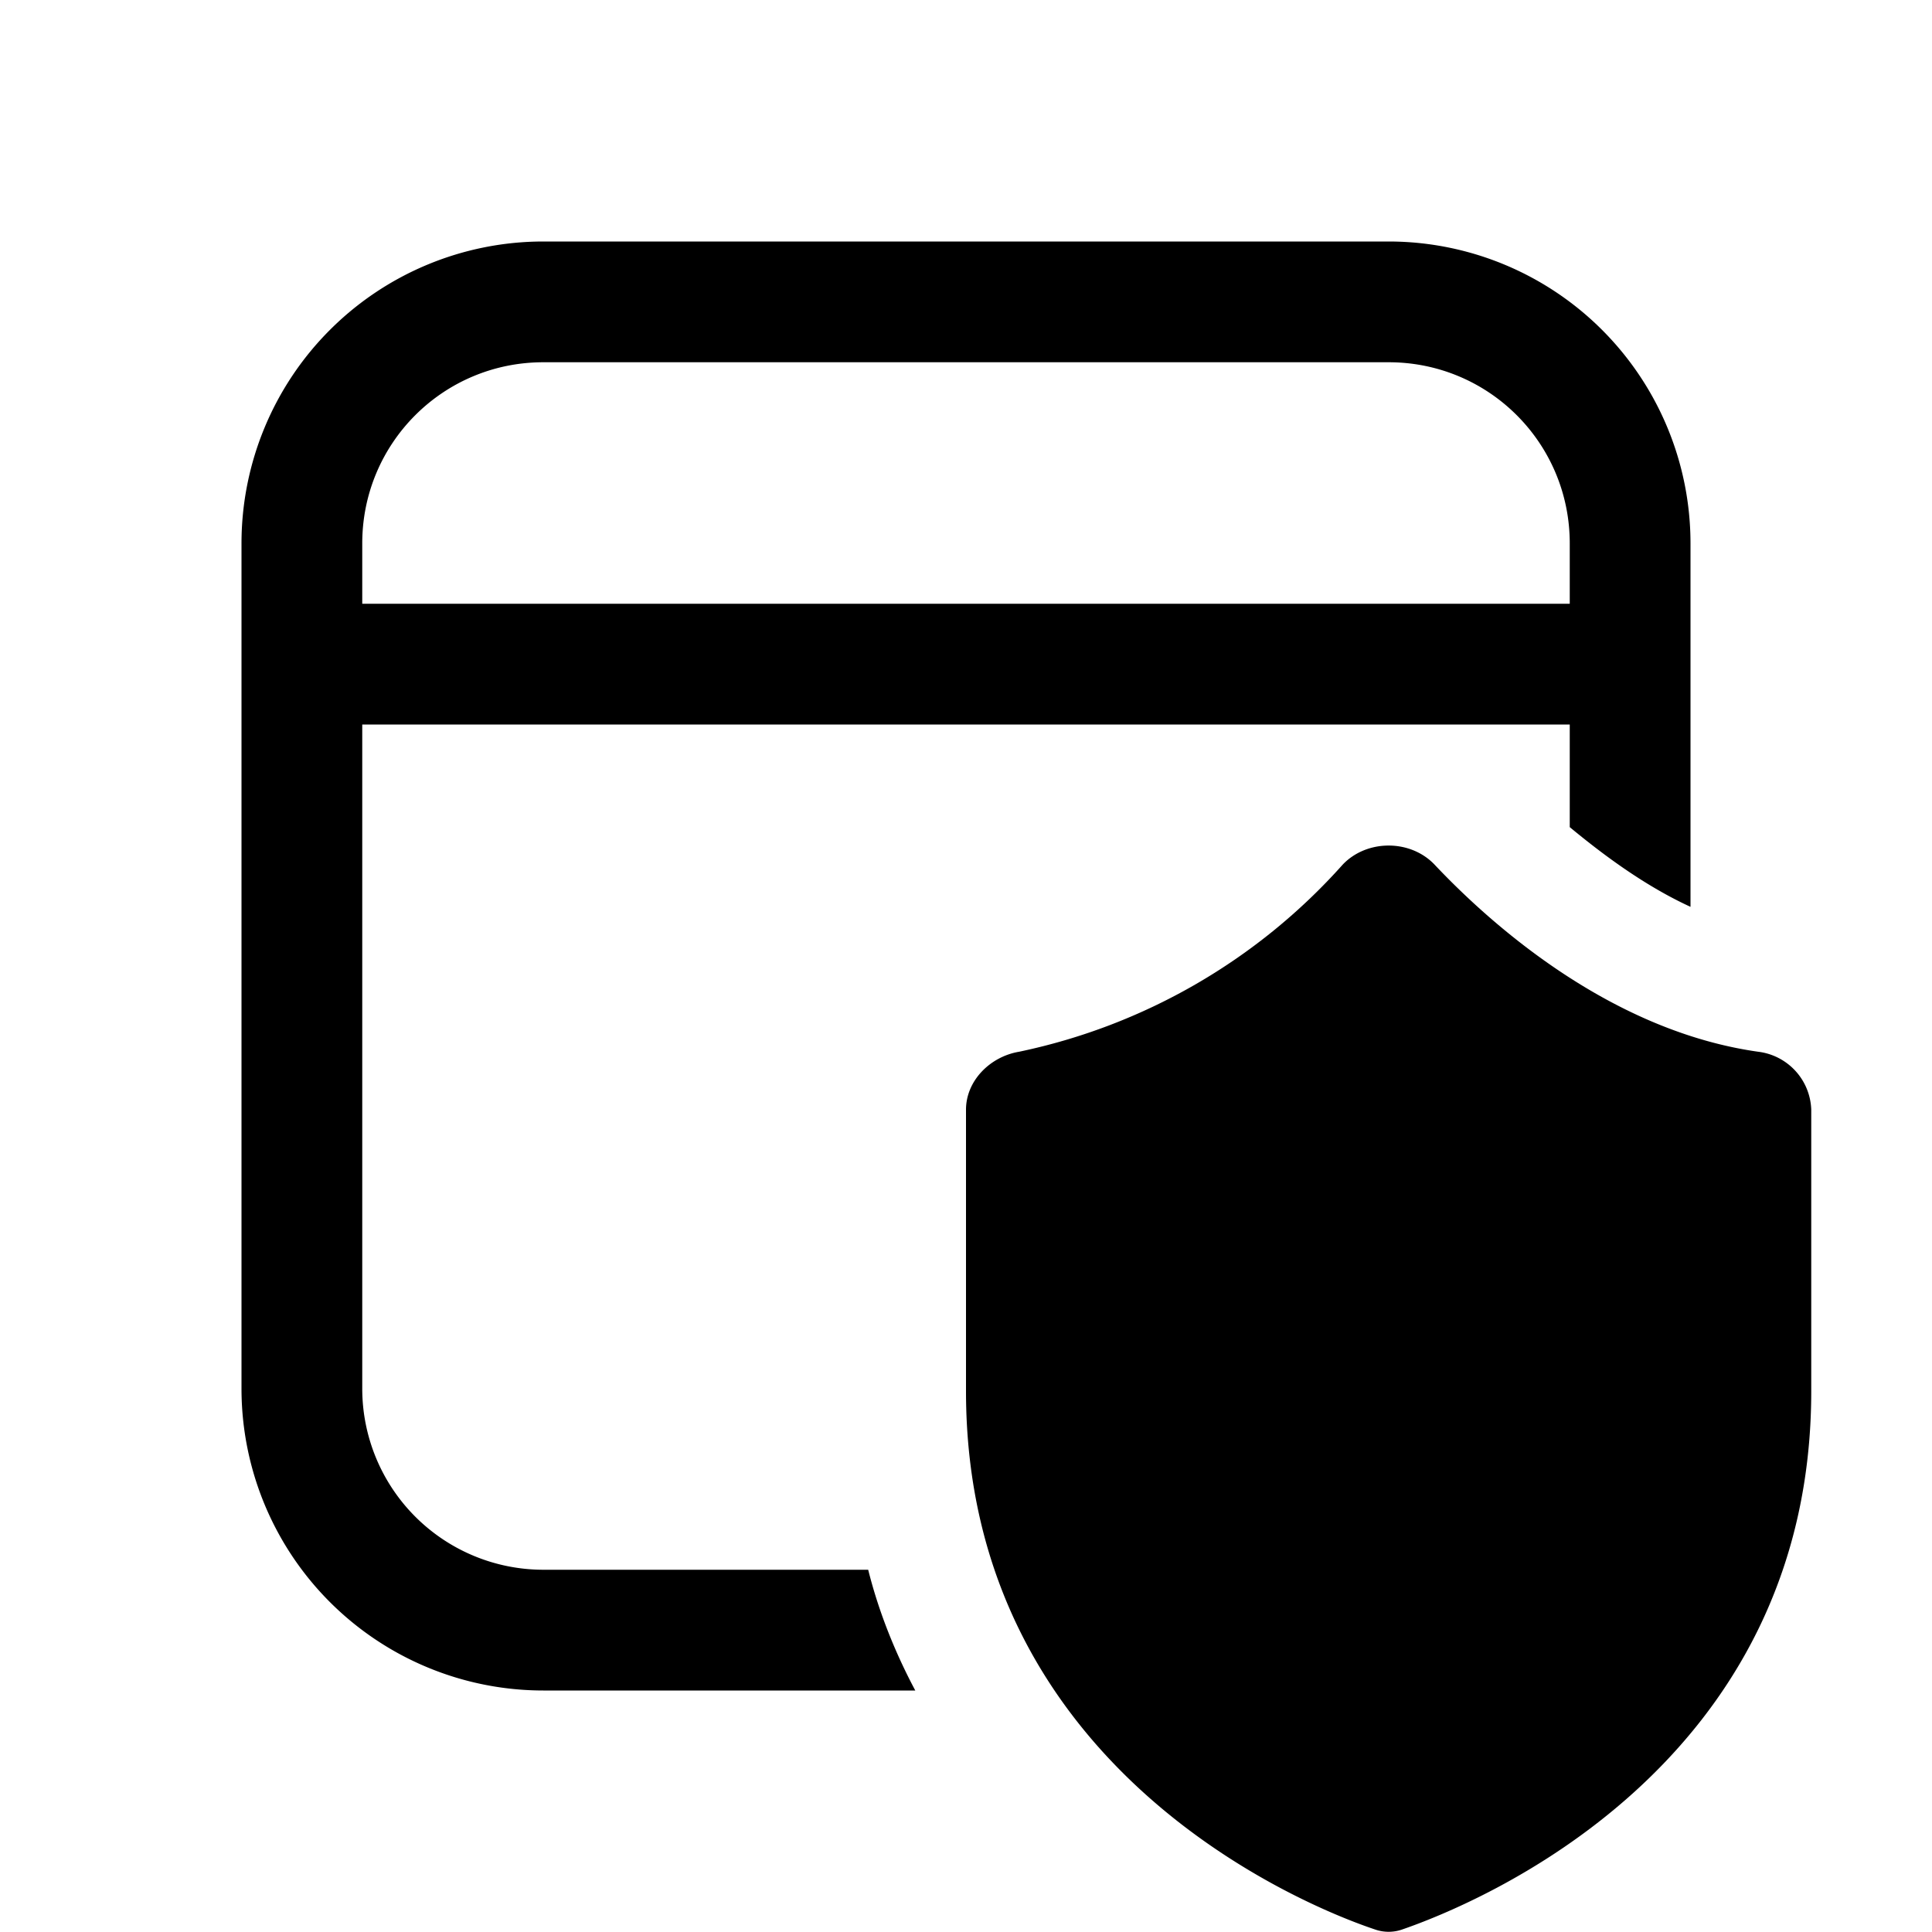 <svg width="16" height="16" viewBox="0 0 16 16" xmlns="http://www.w3.org/2000/svg"><path d="M4.5 2A2.5 2.5 0 0 0 2 4.5v7A2.5 2.5 0 0 0 4.5 14h3.08c-.16-.3-.3-.64-.39-1H4.5A1.5 1.5 0 0 1 3 11.5V6h10v.85c.29.24.63.49 1 .66V4.5A2.5 2.5 0 0 0 11.5 2h-7ZM13 5H3v-.5C3 3.67 3.67 3 4.5 3h7c.83 0 1.5.67 1.5 1.5V5Zm-1.12 2.16c.5.53 1.48 1.38 2.68 1.55a.5.5 0 0 1 .44.48v2.33c0 3.12-2.78 4.25-3.39 4.46a.34.34 0 0 1-.22 0c-.6-.2-3.39-1.34-3.39-4.46V9.19c0-.24.2-.44.44-.48a4.95 4.95 0 0 0 2.68-1.55c.2-.21.56-.21.76 0Z"/></svg>
